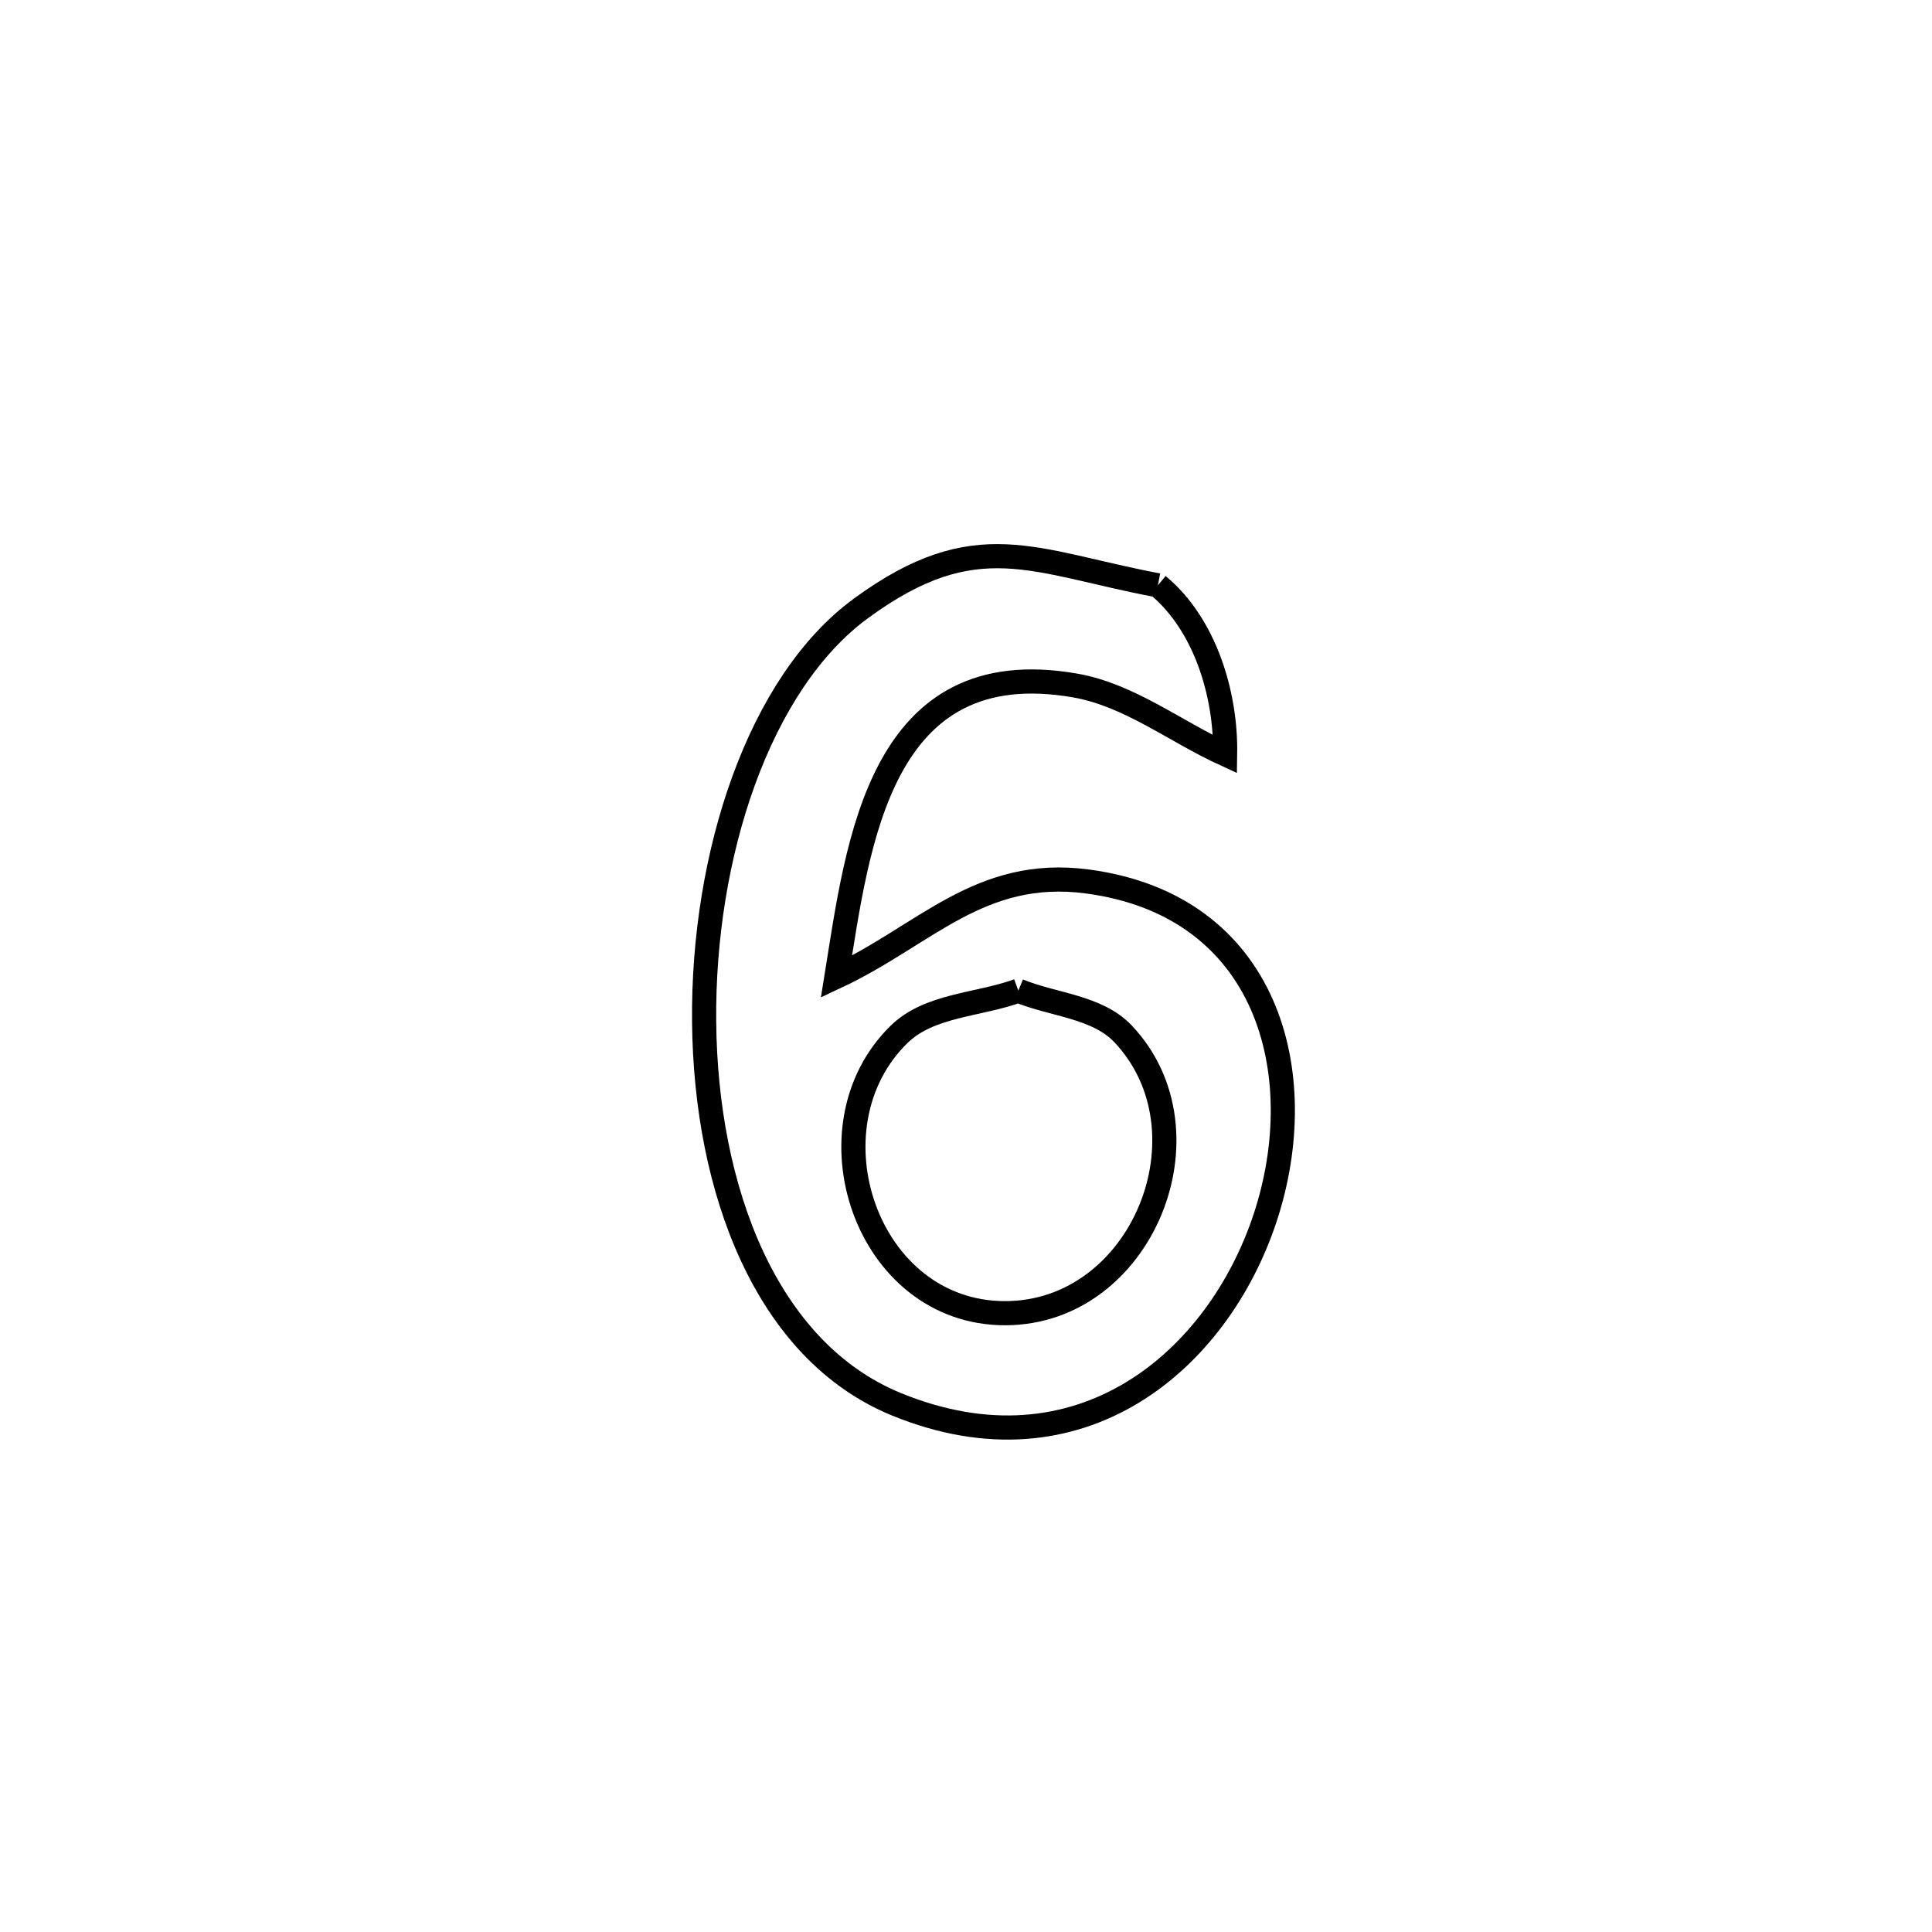 <svg xmlns="http://www.w3.org/2000/svg" viewBox="0.0 0.0 24.0 24.0" height="200px" width="200px"><path fill="none" stroke="black" stroke-width=".3" stroke-opacity="1.0"  filling="0" d="M14.384 7.271 L14.384 7.271 C14.965 7.75 15.232 8.617 15.219 9.37 L15.219 9.37 C14.598 9.086 14.03 8.634 13.358 8.516 C10.924 8.089 10.658 10.475 10.391 12.133 L10.391 12.133 C11.489 11.619 12.173 10.772 13.508 10.95 C15.756 11.249 16.303 13.34 15.718 15.122 C15.132 16.904 13.415 18.378 11.135 17.444 C9.511 16.778 8.767 14.77 8.747 12.696 C8.726 10.622 9.429 8.482 10.697 7.556 C12.128 6.509 12.835 6.979 14.384 7.271 L14.384 7.271"></path>
<path fill="none" stroke="black" stroke-width=".3" stroke-opacity="1.0"  filling="0" d="M12.65 12.306 L12.65 12.306 C13.083 12.485 13.628 12.502 13.951 12.843 C15.101 14.059 14.19 16.312 12.486 16.313 C10.757 16.314 9.985 13.998 11.173 12.845 C11.549 12.481 12.158 12.486 12.65 12.306 L12.65 12.306"></path></svg>